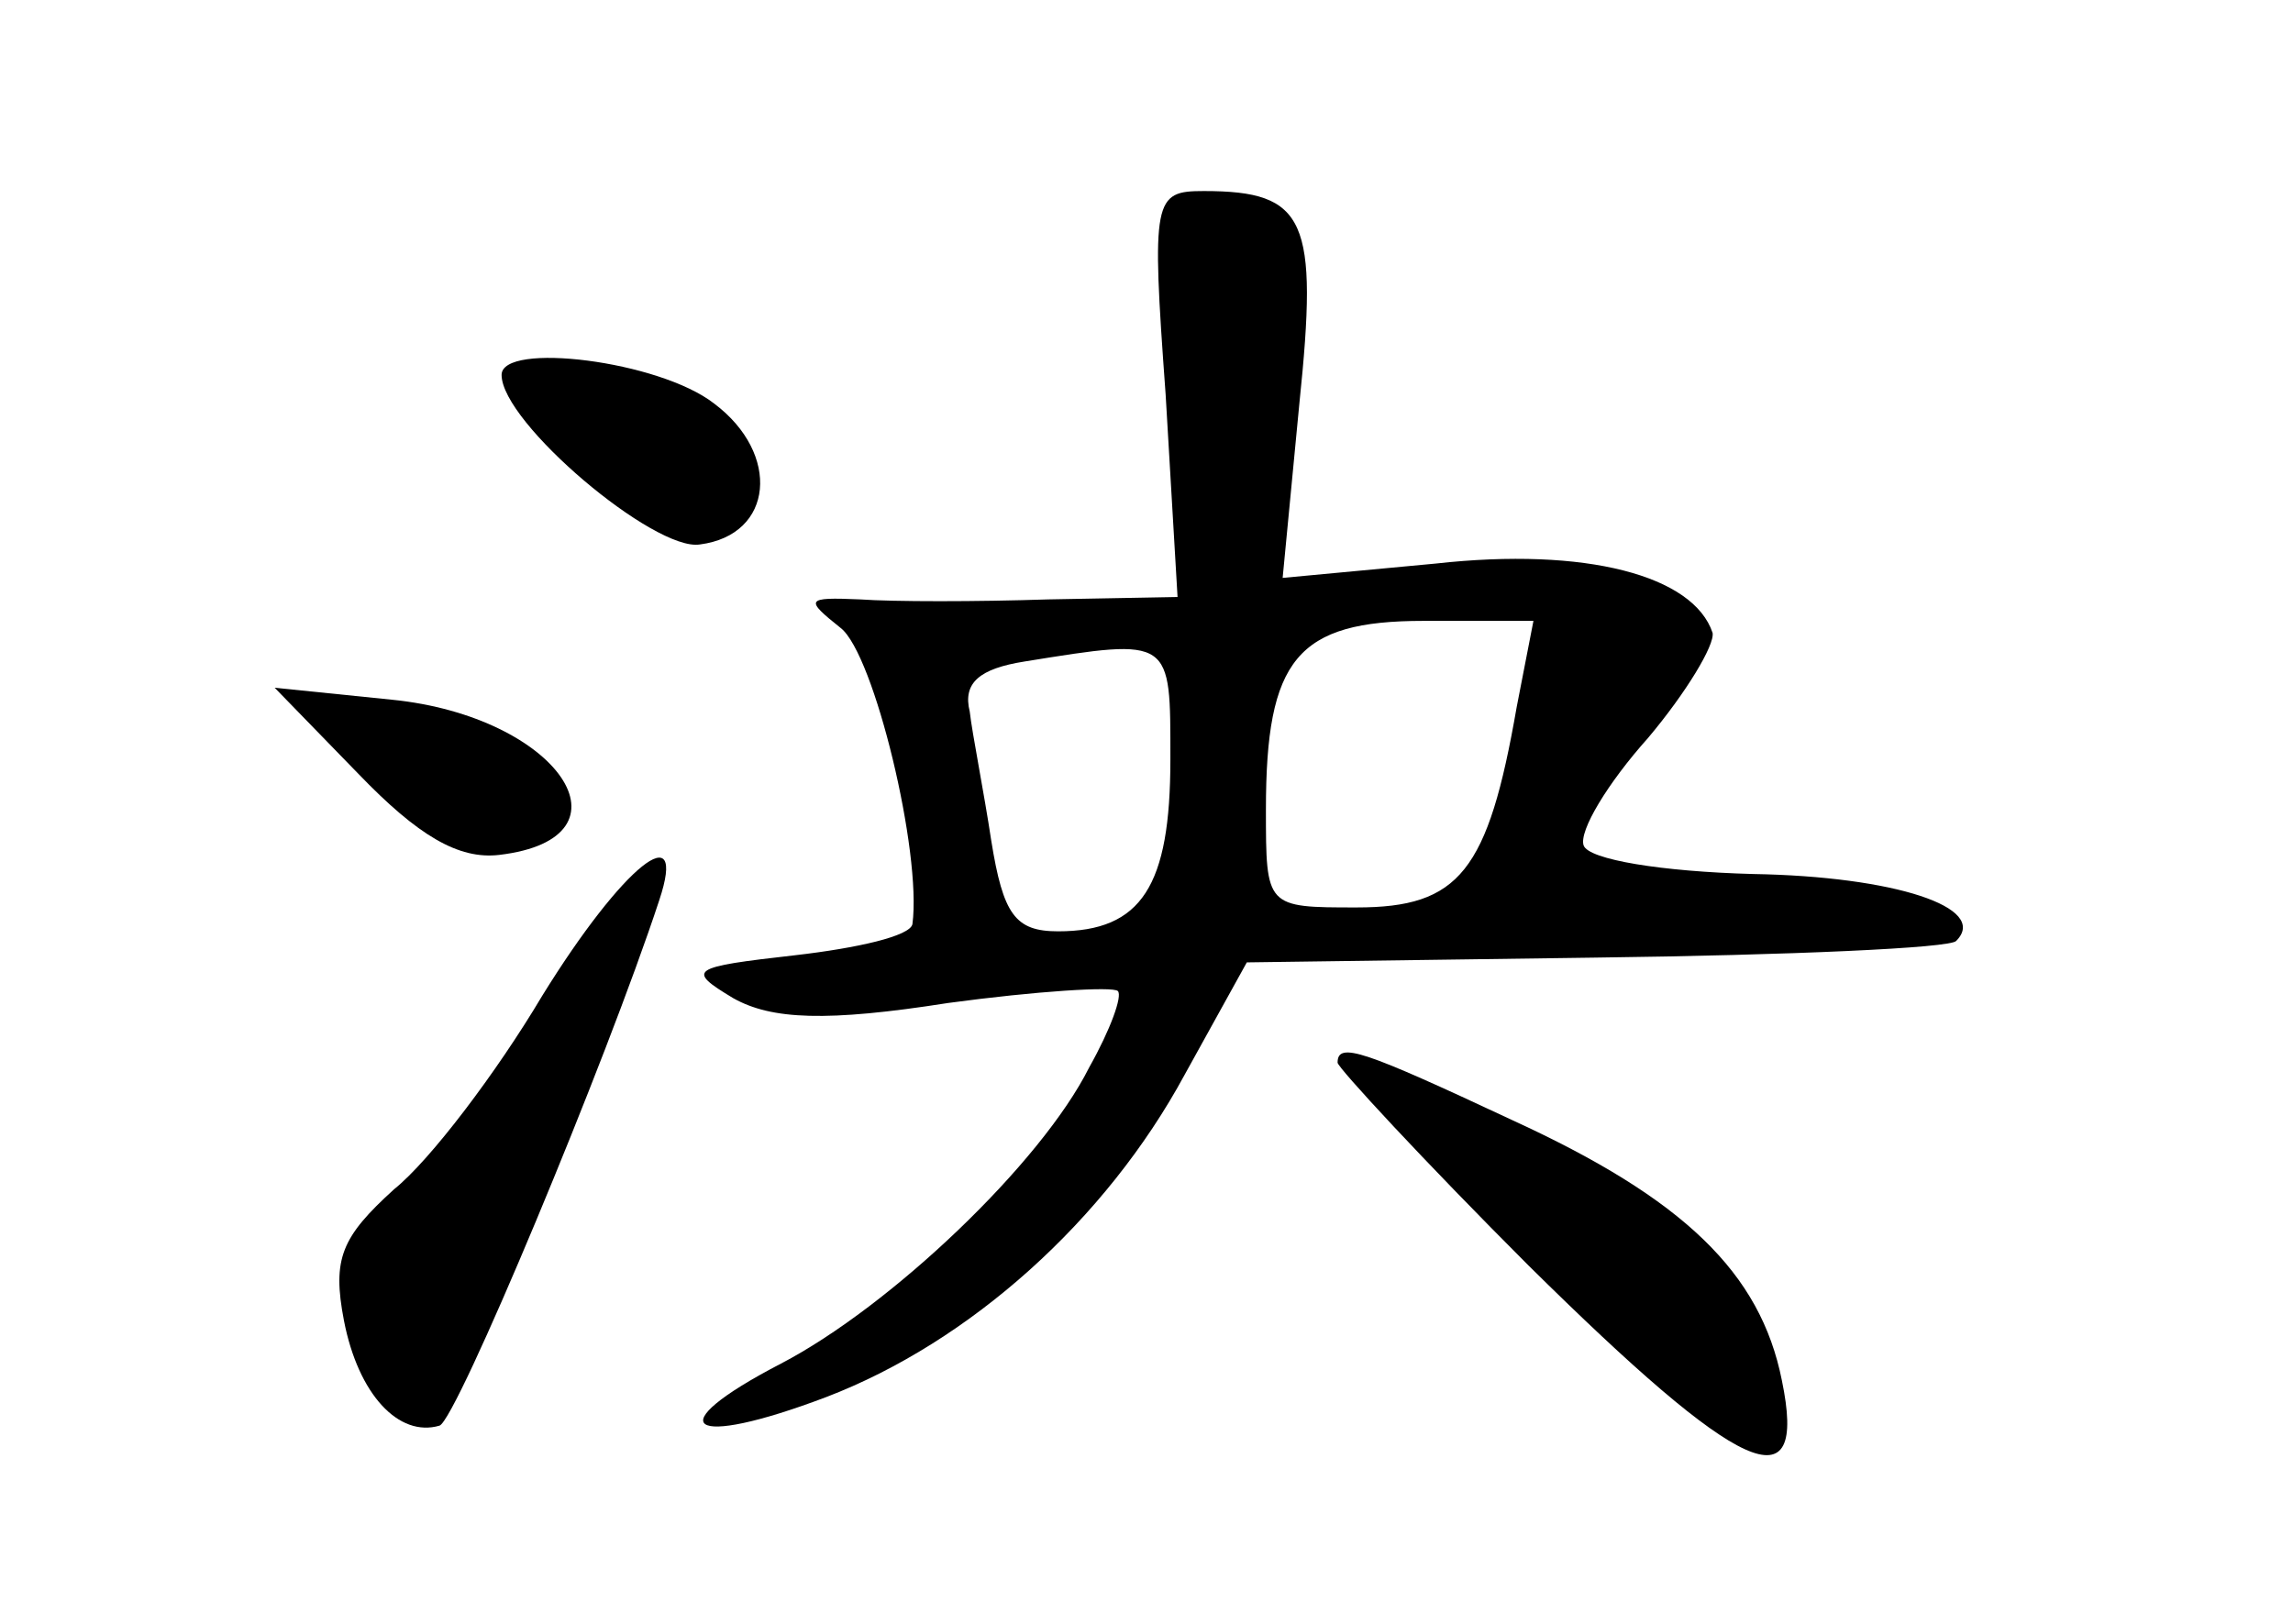 <?xml version="1.0" standalone="no"?>
<!DOCTYPE svg PUBLIC "-//W3C//DTD SVG 20010904//EN"
 "http://www.w3.org/TR/2001/REC-SVG-20010904/DTD/svg10.dtd">
<svg version="1.0" xmlns="http://www.w3.org/2000/svg"
 width="96pt" height="68pt" viewBox="0 0 96 68"
 preserveAspectRatio="xMidYMid meet">
<g transform="translate(0,68) scale(0.1,-0.1)"
fill="#000000" stroke="none">
<path d="M488 515 l5 -85 -54 -1 c-30 -1 -65 -1 -79 0 -23 1 -23 0 -8 -12 14
-11 34 -94 30 -124 -1 -5 -23 -10 -49 -13 -44 -5 -46 -6 -26 -18 16 -9 39 -10
90 -2 37 5 69 7 71 5 2 -2 -3 -16 -12 -32 -20 -40 -83 -100 -129 -124 -52 -27
-39 -36 19 -14 60 23 117 74 150 135 l26 47 146 2 c81 1 149 4 151 7 14 14
-26 27 -85 28 -38 1 -69 6 -71 12 -2 6 10 26 27 45 16 19 28 39 27 44 -8 24
-53 36 -116 29 l-64 -6 7 73 c8 77 3 89 -40 89 -21 0 -22 -3 -16 -85z m147
-131 c-12 -69 -24 -84 -67 -84 -38 0 -38 0 -38 41 0 63 13 79 66 79 l46 0 -7
-36z m-145 -22 c0 -53 -12 -72 -47 -72 -18 0 -23 7 -28 38 -3 20 -8 45 -9 54
-3 12 4 18 23 21 62 10 61 10 61 -41z"/>
<path d="M210 523 c0 -20 64 -74 83 -71 31 4 34 38 6 59 -23 18 -89 26 -89 12z"/>
<path d="M150 356 c25 -26 42 -36 59 -34 59 7 25 58 -45 65 l-49 5 35 -36z"/>
<path d="M227 263 c-19 -32 -47 -69 -62 -81 -22 -20 -26 -29 -21 -55 6 -31 23
-49 40 -44 7 2 70 153 92 220 12 36 -15 15 -49 -40z"/>
<path d="M560 235 c0 -2 36 -41 80 -85 89 -88 117 -101 106 -48 -9 45 -41 76
-113 109 -62 29 -73 33 -73 24z"/>
</g>
</svg>
